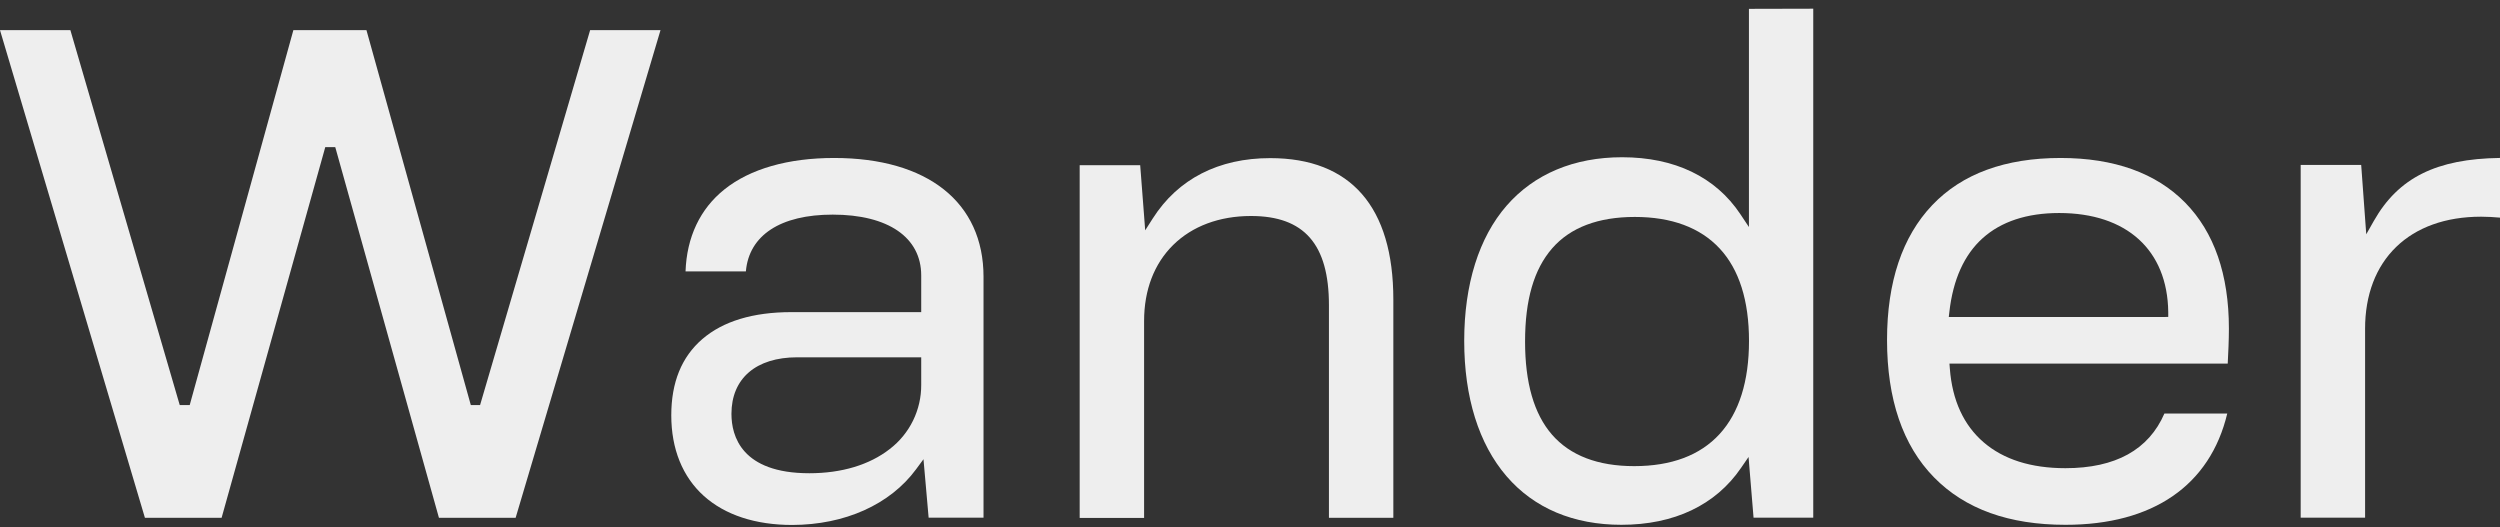 <svg width="256" height="54" viewBox="0 0 256 54" fill="none" xmlns="http://www.w3.org/2000/svg">
<rect x="0" y="0" width="256" height="54" fill="#333333" stroke="none"/>
<g id="Group 209">
<path id="Vector" d="M60.429 3.088L49.261 41.134L49.159 41.481H48.798H48.579H48.213L48.113 41.127L37.525 3.088H30.041L19.523 41.127L19.427 41.481H19.057H18.767H18.407L18.304 41.134L7.207 3.088H0L14.839 53.022H22.692L33.21 15.417L33.306 15.066H33.673H33.963H34.33L34.429 15.417L44.947 53.022H52.801L67.636 3.088H60.429Z" fill="#EEEEEE"/>
<path id="Vector_2" d="M128.11 22.118C133.547 22.118 136.083 25.014 136.083 31.253V53.022H142.678V30.67C142.678 21.189 138.319 16.192 130.073 16.192C124.783 16.192 120.623 18.325 118.046 22.366L117.267 23.586L117.158 22.144L116.756 16.919H110.559V53.038H117.155V32.868C117.155 29.692 118.188 26.999 120.137 25.082C122.087 23.164 124.851 22.118 128.11 22.118Z" fill="#EEEEEE"/>
<path id="Vector_3" d="M179.091 0.906V23.248L178.207 21.922C175.668 18.116 171.482 16.102 166.103 16.102C161.177 16.102 157.094 17.82 154.269 21.07C151.444 24.319 149.935 29.113 149.935 34.904C149.935 40.696 151.431 45.461 154.263 48.758C157.094 52.056 161.148 53.739 166.029 53.739C171.434 53.739 175.681 51.722 178.284 47.912L179.053 46.793L179.162 48.144L179.564 53.012H185.677V0.89L179.091 0.906ZM176.083 44.45C174.088 46.629 171.144 47.732 167.338 47.732C163.616 47.732 160.788 46.645 158.931 44.515C157.075 42.385 156.167 39.19 156.167 34.975C156.167 30.696 157.075 27.575 158.941 25.432C160.807 23.29 163.658 22.215 167.412 22.215C171.167 22.215 174.108 23.306 176.099 25.452C178.091 27.598 179.098 30.789 179.098 34.914C179.098 39.039 178.081 42.272 176.083 44.45Z" fill="#EEEEEE"/>
<path id="Vector_4" d="M211.003 16.177C205.347 16.177 200.926 17.785 197.863 21.003C194.8 24.22 193.233 28.866 193.233 34.812C193.233 40.877 194.842 45.609 198.034 48.872C201.225 52.134 205.72 53.74 211.511 53.74C220.469 53.74 226.311 49.699 228.071 42.344H221.636C220.028 46.056 216.63 47.942 211.495 47.942C207.982 47.942 205.17 47.051 203.13 45.297C201.09 43.544 199.913 41.005 199.665 37.756L199.623 37.231H228.119C228.177 36.157 228.239 34.773 228.239 33.644C228.239 28.113 226.733 23.773 223.76 20.748C220.787 17.724 216.498 16.177 211.003 16.177ZM221.546 32.463H199.555L199.617 31.926C199.993 28.621 201.138 26.083 203.027 24.387C204.916 22.692 207.551 21.813 210.858 21.813C217.776 21.813 221.952 25.607 222.029 31.961V32.45L221.546 32.463Z" fill="#EEEEEE"/>
<path id="Vector_5" d="M254.07 22.189C254.758 22.189 255.392 22.235 256 22.286V16.173C249.469 16.263 245.592 18.203 243.089 22.608L242.304 23.991L242.188 22.405L241.786 16.89H235.589V53.009H242.185V33.705C242.168 26.61 246.731 22.189 254.07 22.189Z" fill="#EEEEEE"/>
<path id="Vector_6" d="M93.808 48.051L94.565 47.025L94.677 48.296L95.092 53.009H100.713V28.345C100.713 20.726 94.993 16.177 85.414 16.177C80.701 16.177 76.817 17.287 74.182 19.394C71.686 21.386 70.322 24.284 70.199 27.794H76.377C76.698 24.091 79.916 21.977 85.27 21.977C90.945 21.977 94.333 24.307 94.333 28.206V31.961H81.052C77.117 31.961 74.041 32.891 71.914 34.725C69.787 36.559 68.739 39.168 68.739 42.53C68.739 45.97 69.89 48.82 72.069 50.78C74.247 52.739 77.368 53.756 81.126 53.756C86.511 53.74 91.141 51.671 93.808 48.051ZM74.9 42.379C74.9 38.753 77.416 36.588 81.634 36.588H94.333V39.397C94.342 40.667 94.056 41.923 93.498 43.065C92.94 44.206 92.124 45.203 91.116 45.976C89.04 47.601 86.19 48.46 82.873 48.46C75.936 48.46 74.9 44.65 74.9 42.379Z" fill="#EEEEEE"/>
</g>
</svg>
